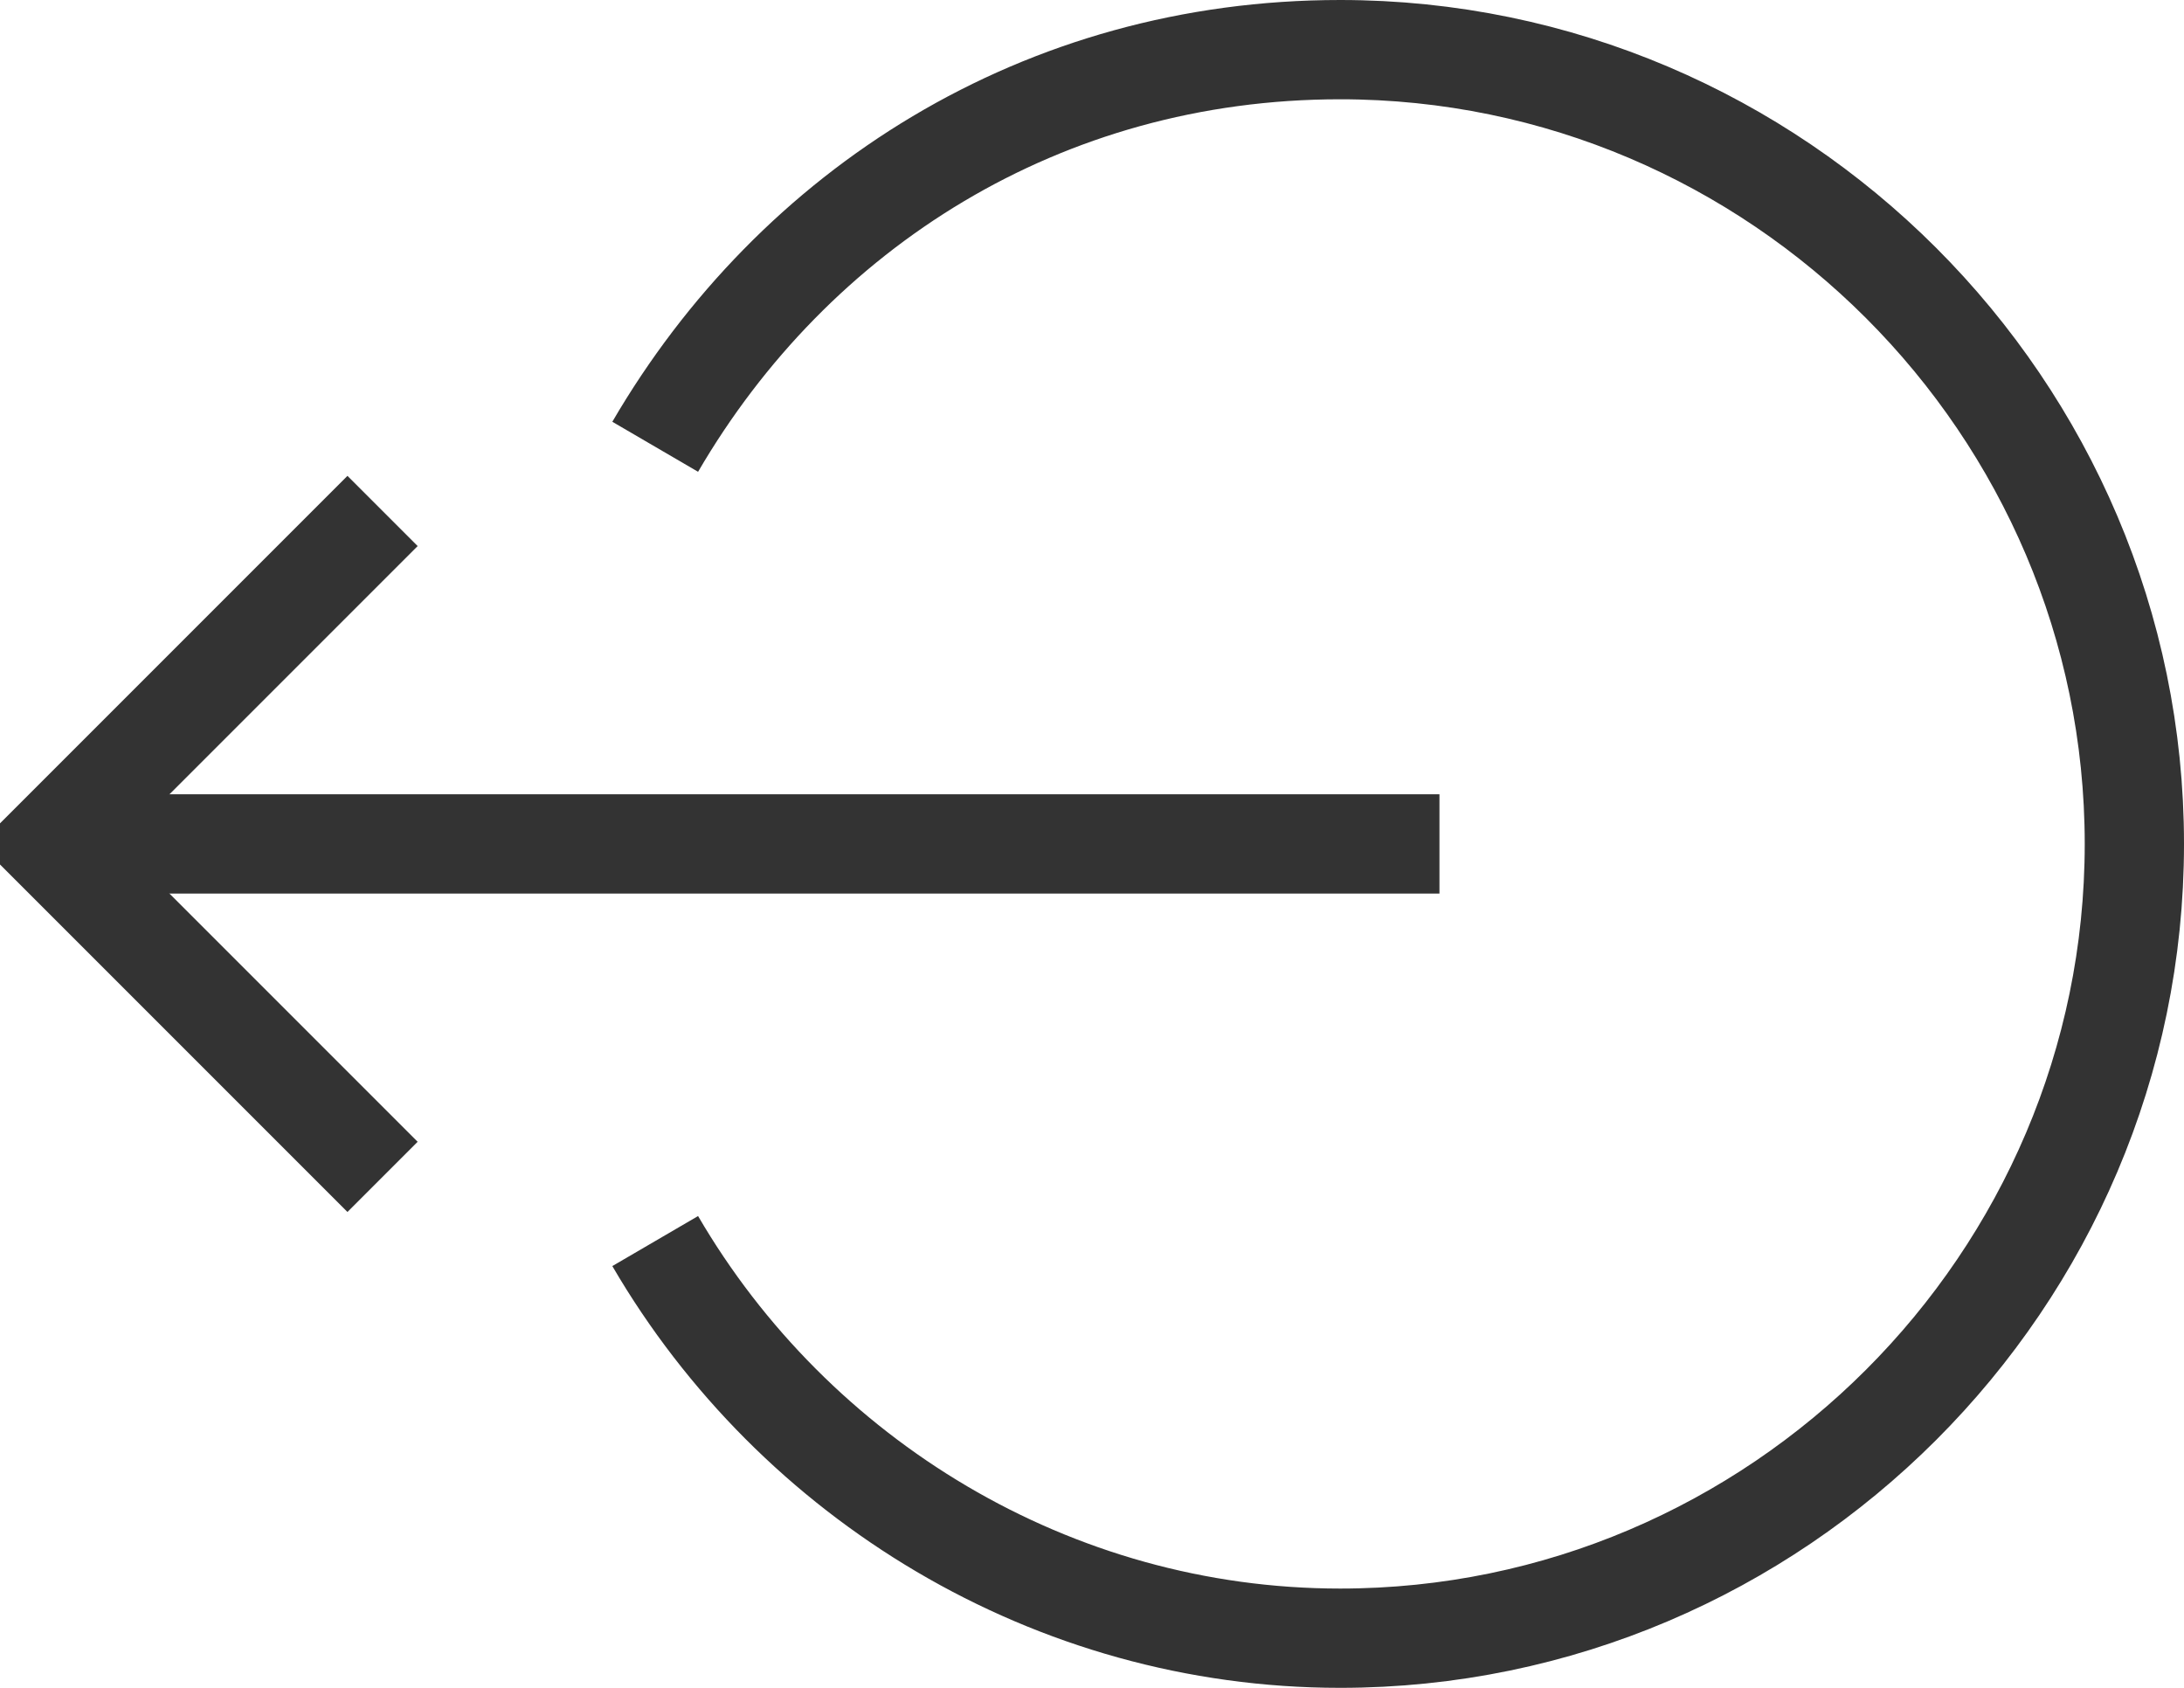<?xml version="1.0" encoding="UTF-8"?>
<svg viewBox="0 0 22 17" version="1.1" xmlns="http://www.w3.org/2000/svg" xmlns:xlink="http://www.w3.org/1999/xlink">
    <!-- Generator: Sketch 46.2 (44496) - http://www.bohemiancoding.com/sketch -->
    <title>Icons/MobiLogoff</title>
    <desc>Created with Sketch.</desc>
    <defs></defs>
    <g id="Symbols" stroke="none" stroke-width="1" fill="none" fill-rule="evenodd">
        <g id="Icons/MobiLogoff" stroke="#333333">
            <g id="Shape">
                <path d="M6.6,12.5 C8,14.9 10.6,16.5 13.5,16.5 C17.9,16.5 21.5,12.9 21.5,8.5 C21.5,4.1 17.9,0.5 13.5,0.5 C10.5,0.5 8,2.1 6.6,4.5"></path>
                <path d="M14.5,8.5 L0.5,8.5"></path>
                <polyline stroke-linecap="square" points="3.5 11.5 0.5 8.5 3.5 5.5"></polyline>
            </g>
        </g>
    </g>
</svg>